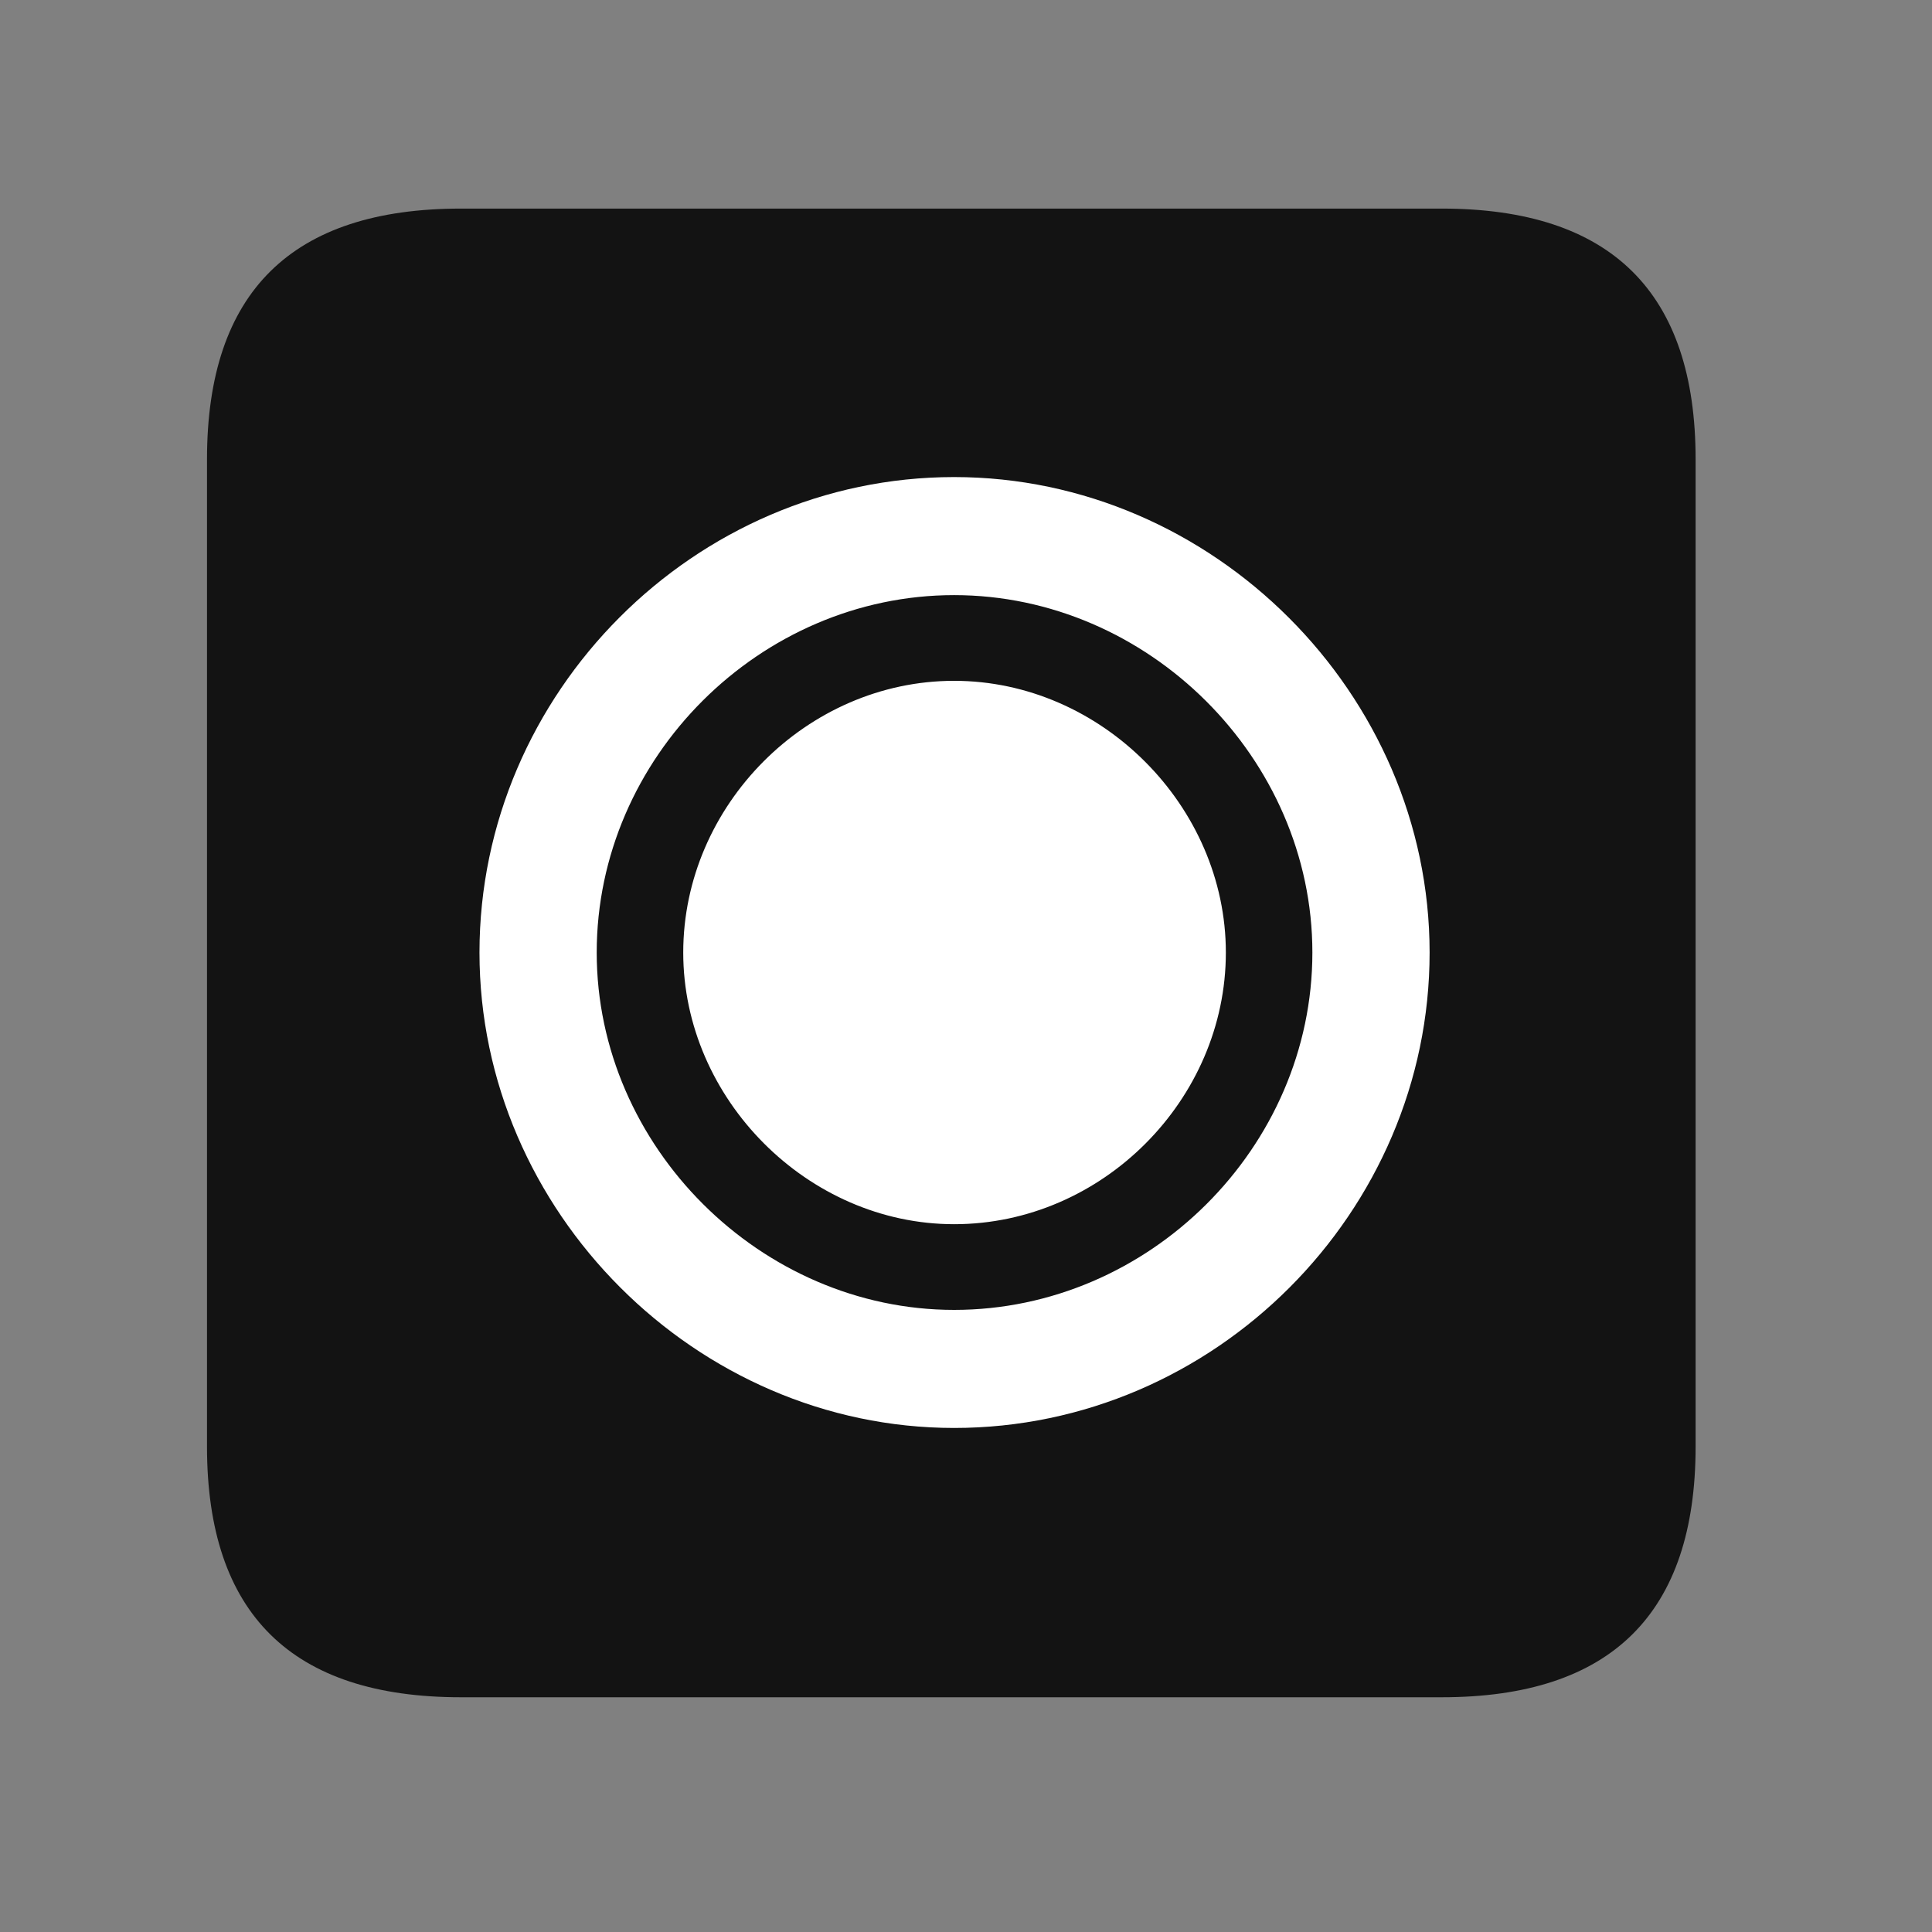<svg width="28" height="28" viewBox="0 0 28 28" fill="none" xmlns="http://www.w3.org/2000/svg">
<rect x="0" y="0" width="28" height="28" fill="#808080" stroke="none"/>
<g clip-path="url(#clip0_2124_50039)">
<path d="M6.68 24.598H20.895C23.355 24.598 24.574 23.379 24.574 20.965V6.656C24.574 4.242 23.355 3.023 20.895 3.023H6.68C4.23 3.023 3 4.23 3 6.656V20.965C3 23.391 4.23 24.598 6.68 24.598Z" fill="black" fill-opacity="0.85"/>
<path d="M13.828 20.695C10.09 20.695 6.949 17.555 6.949 13.805C6.949 10.043 10.066 6.914 13.828 6.914C17.578 6.914 20.719 10.055 20.719 13.805C20.719 17.566 17.602 20.695 13.828 20.695ZM13.828 18.984C16.652 18.984 19.02 16.629 19.02 13.805C19.02 10.992 16.641 8.625 13.828 8.625C11.016 8.625 8.648 10.98 8.648 13.805C8.648 16.617 11.027 18.984 13.828 18.984ZM13.828 17.742C11.707 17.742 9.902 15.926 9.902 13.805C9.902 11.672 11.695 9.867 13.828 9.867C15.961 9.867 17.766 11.684 17.766 13.805C17.766 15.938 15.973 17.742 13.828 17.742Z" fill="white"/>
</g>
<defs>
<clipPath id="clip0_2124_50039">
<rect width="21.574" height="21.598" fill="white" transform="translate(3 3)"/>
</clipPath>
</defs>
</svg>
